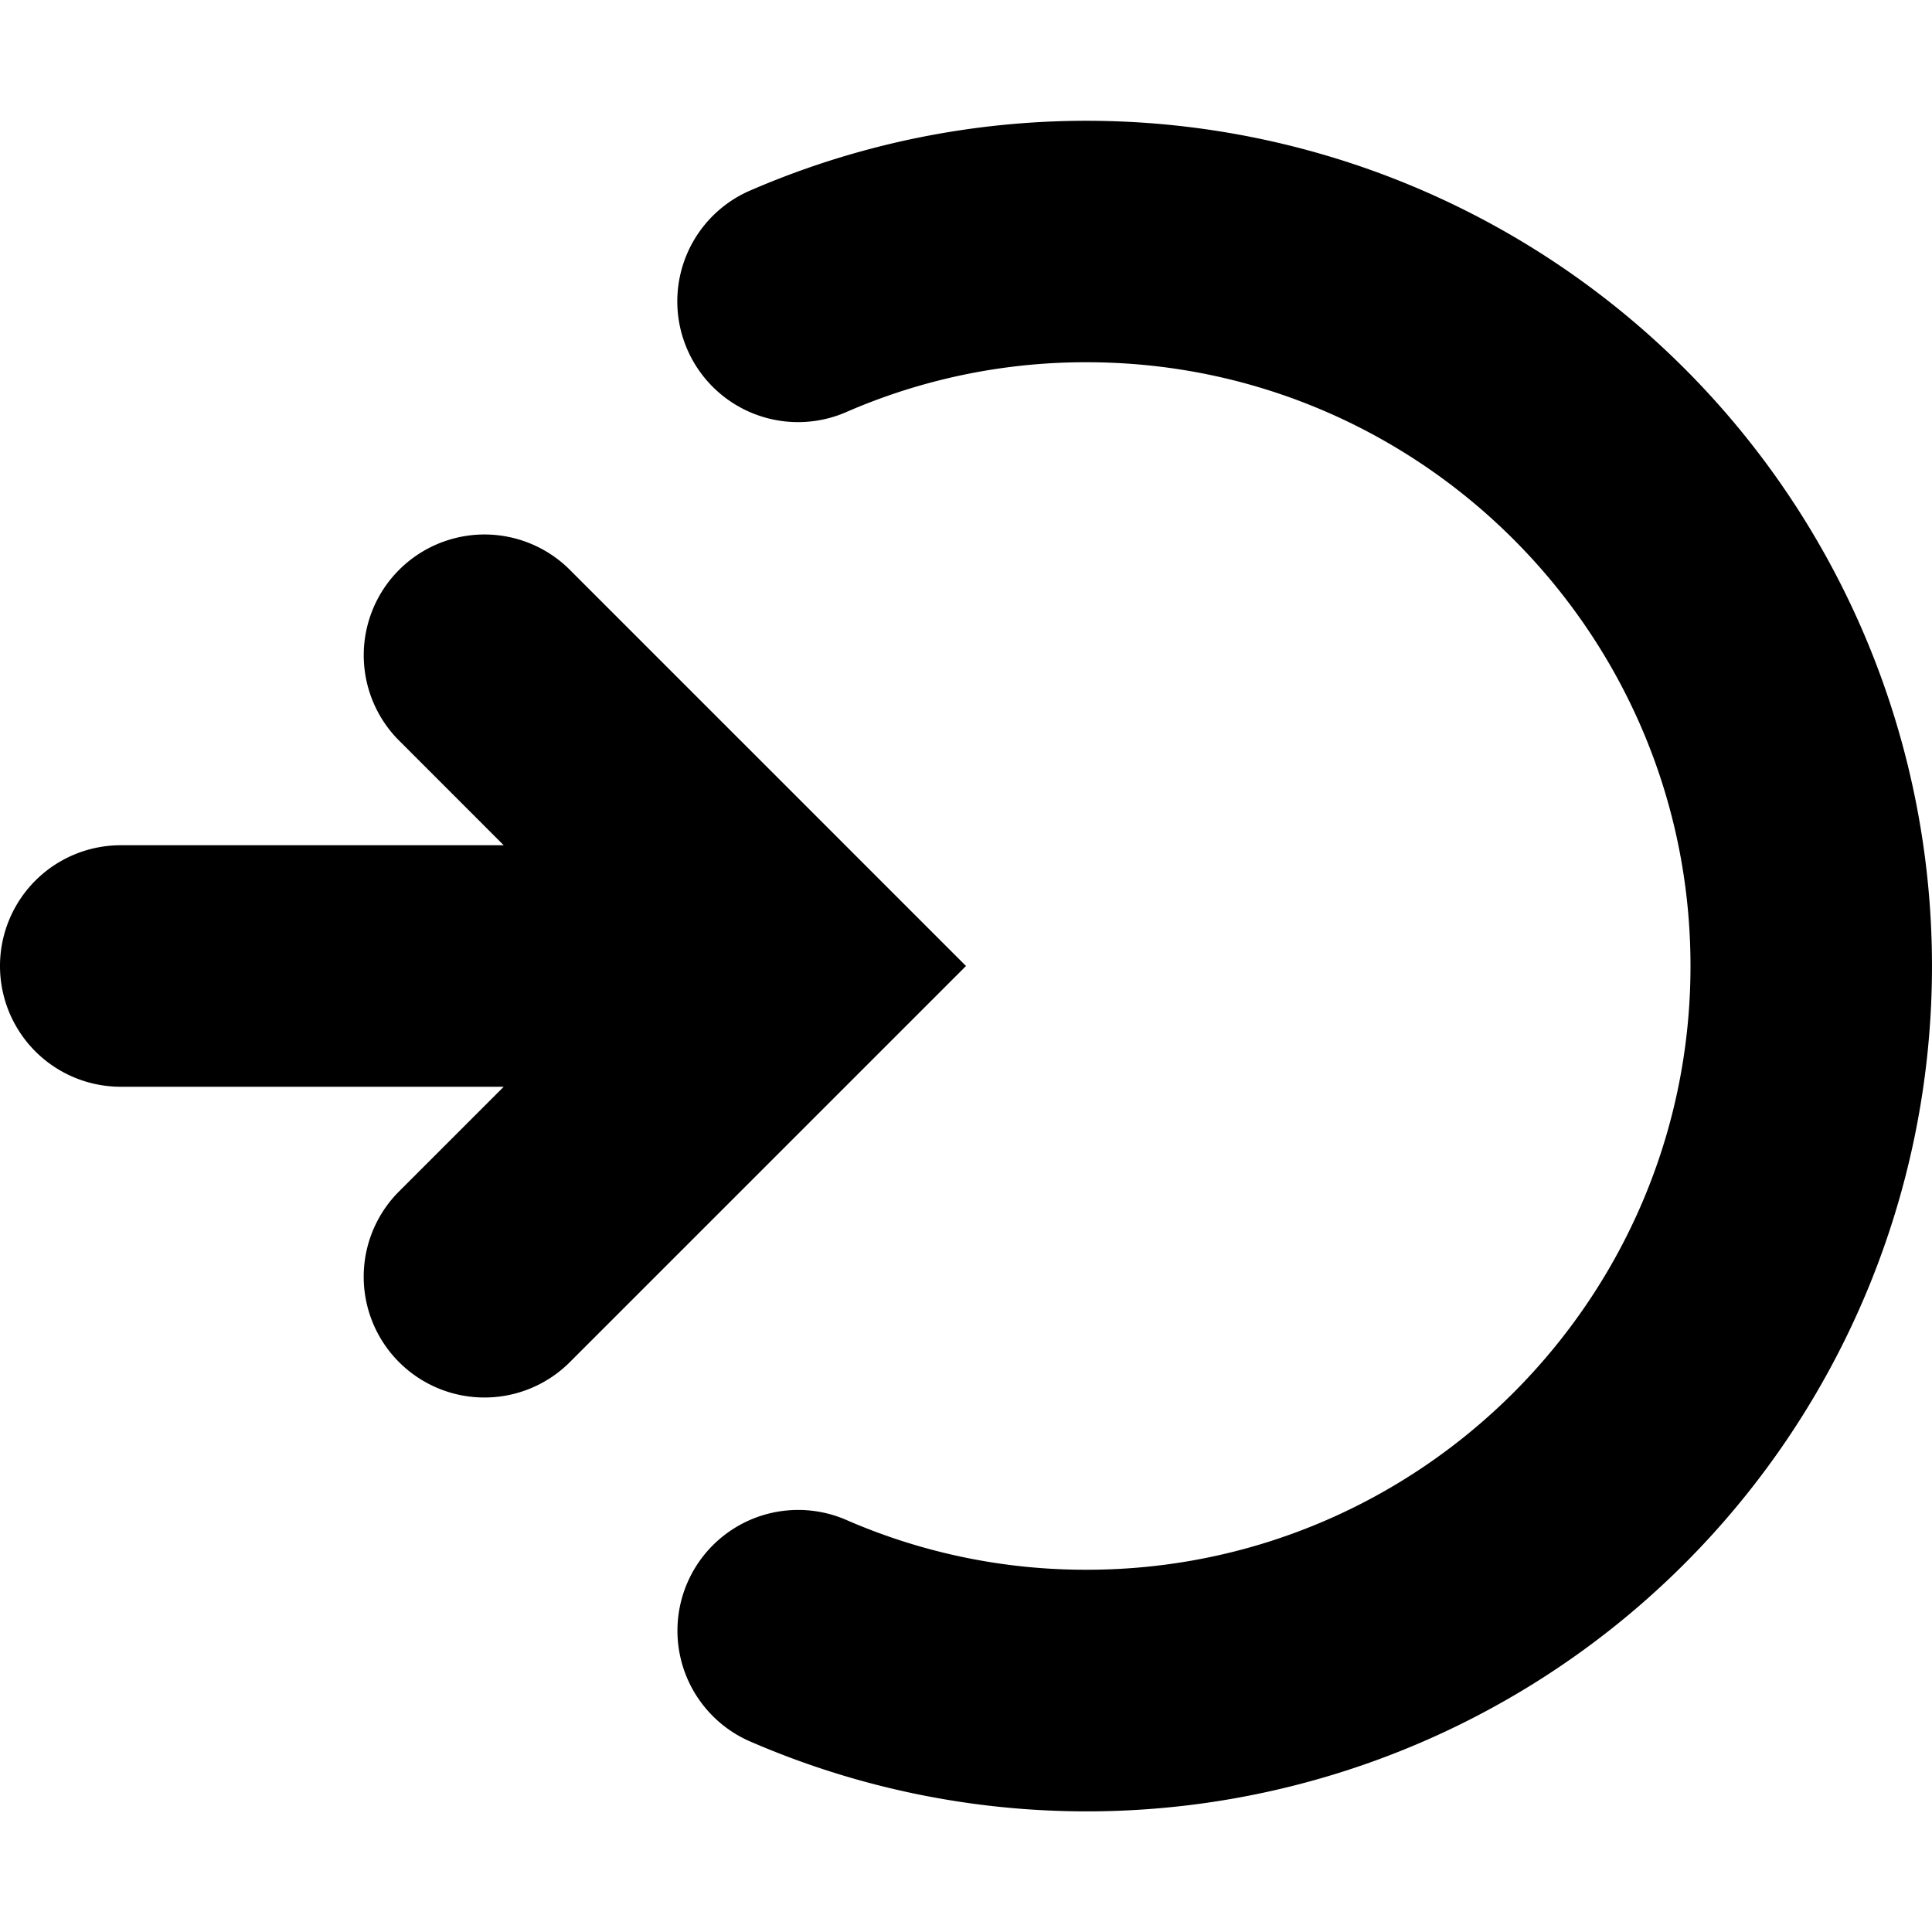 <svg id="General_actions" data-name="General actions" xmlns="http://www.w3.org/2000/svg" viewBox="0 0 512 512"><title>Icon Library 30 copy</title><path d="M198.37,50.68A32,32,0,0,0,224,109.32,158.66,158.66,0,0,1,288,96c88.22,0,160,71.78,160,160S376.22,416,288,416a158.66,158.66,0,0,1-64-13.32,32,32,0,0,0-25.65,58.63,224,224,0,0,0,248-363.71A224.12,224.12,0,0,0,198.37,50.68Z"/><path d="M256,256L150.69,150.69a32,32,0,0,0-45.25,45.25L133.49,224H32a32,32,0,0,0,0,64H133.49l-28.06,28.06a32,32,0,0,0,45.25,45.25Z"/></svg>